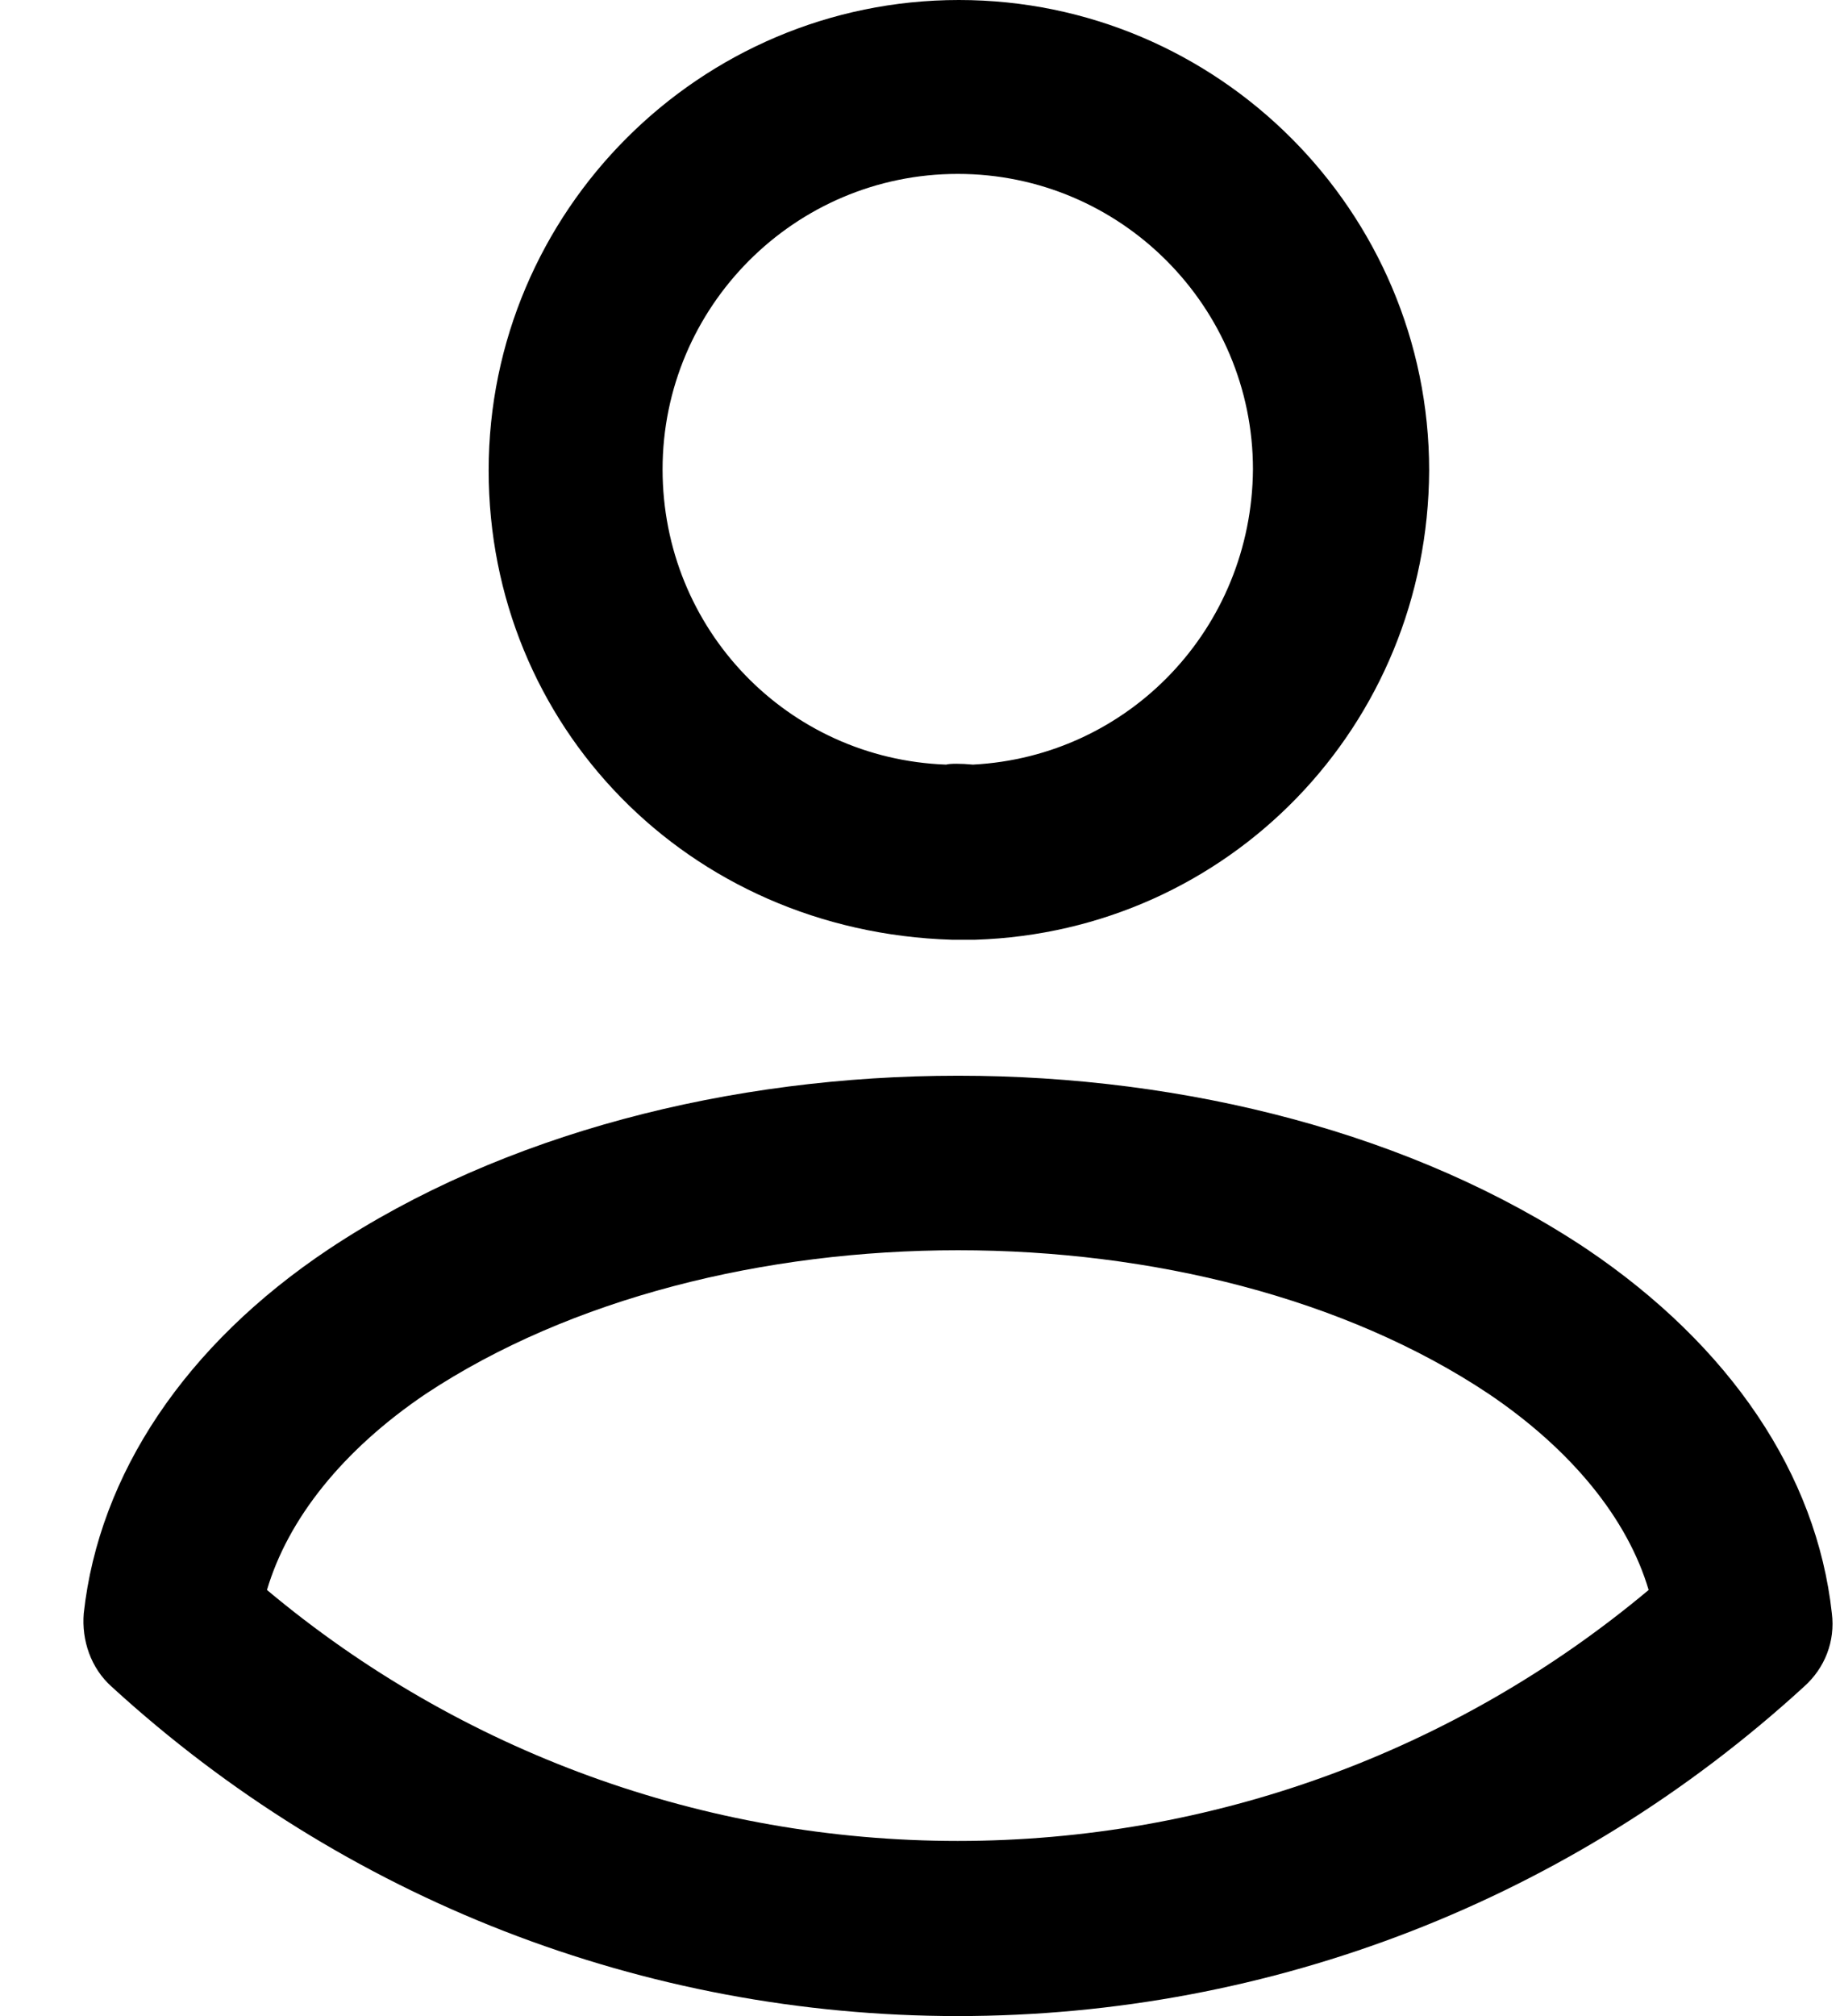 <svg width="21" height="23" viewBox="0 0 21 23" fill="none" xmlns="http://www.w3.org/2000/svg">
<path d="M11.091 10.721C11.064 10.721 11.024 10.721 10.998 10.721C10.958 10.721 10.905 10.721 10.864 10.721C7.841 10.628 5.577 8.27 5.577 5.367C5.577 2.411 7.988 0 10.944 0C13.901 0 16.311 2.411 16.311 5.367C16.298 8.284 14.021 10.628 11.131 10.721C11.104 10.721 11.104 10.721 11.091 10.721ZM10.931 1.984C9.067 1.984 7.562 3.503 7.562 5.354C7.562 7.178 8.987 8.657 10.798 8.723C10.838 8.71 10.971 8.71 11.104 8.723C12.889 8.63 14.287 7.165 14.3 5.354C14.3 3.503 12.796 1.984 10.931 1.984Z" fill="black"/>
<path d="M10.931 23C7.349 23 3.926 21.668 1.276 19.244C1.036 19.031 0.93 18.712 0.956 18.405C1.13 16.82 2.115 15.342 3.753 14.25C7.722 11.613 14.154 11.613 18.11 14.25C19.748 15.355 20.733 16.82 20.907 18.405C20.947 18.725 20.827 19.031 20.587 19.244C17.937 21.668 14.514 23 10.931 23ZM3.047 18.139C5.258 19.99 8.041 21.002 10.931 21.002C13.821 21.002 16.605 19.99 18.816 18.139C18.576 17.327 17.937 16.541 16.991 15.902C13.715 13.717 8.161 13.717 4.859 15.902C3.913 16.541 3.287 17.327 3.047 18.139Z" fill="black"/>
</svg>
